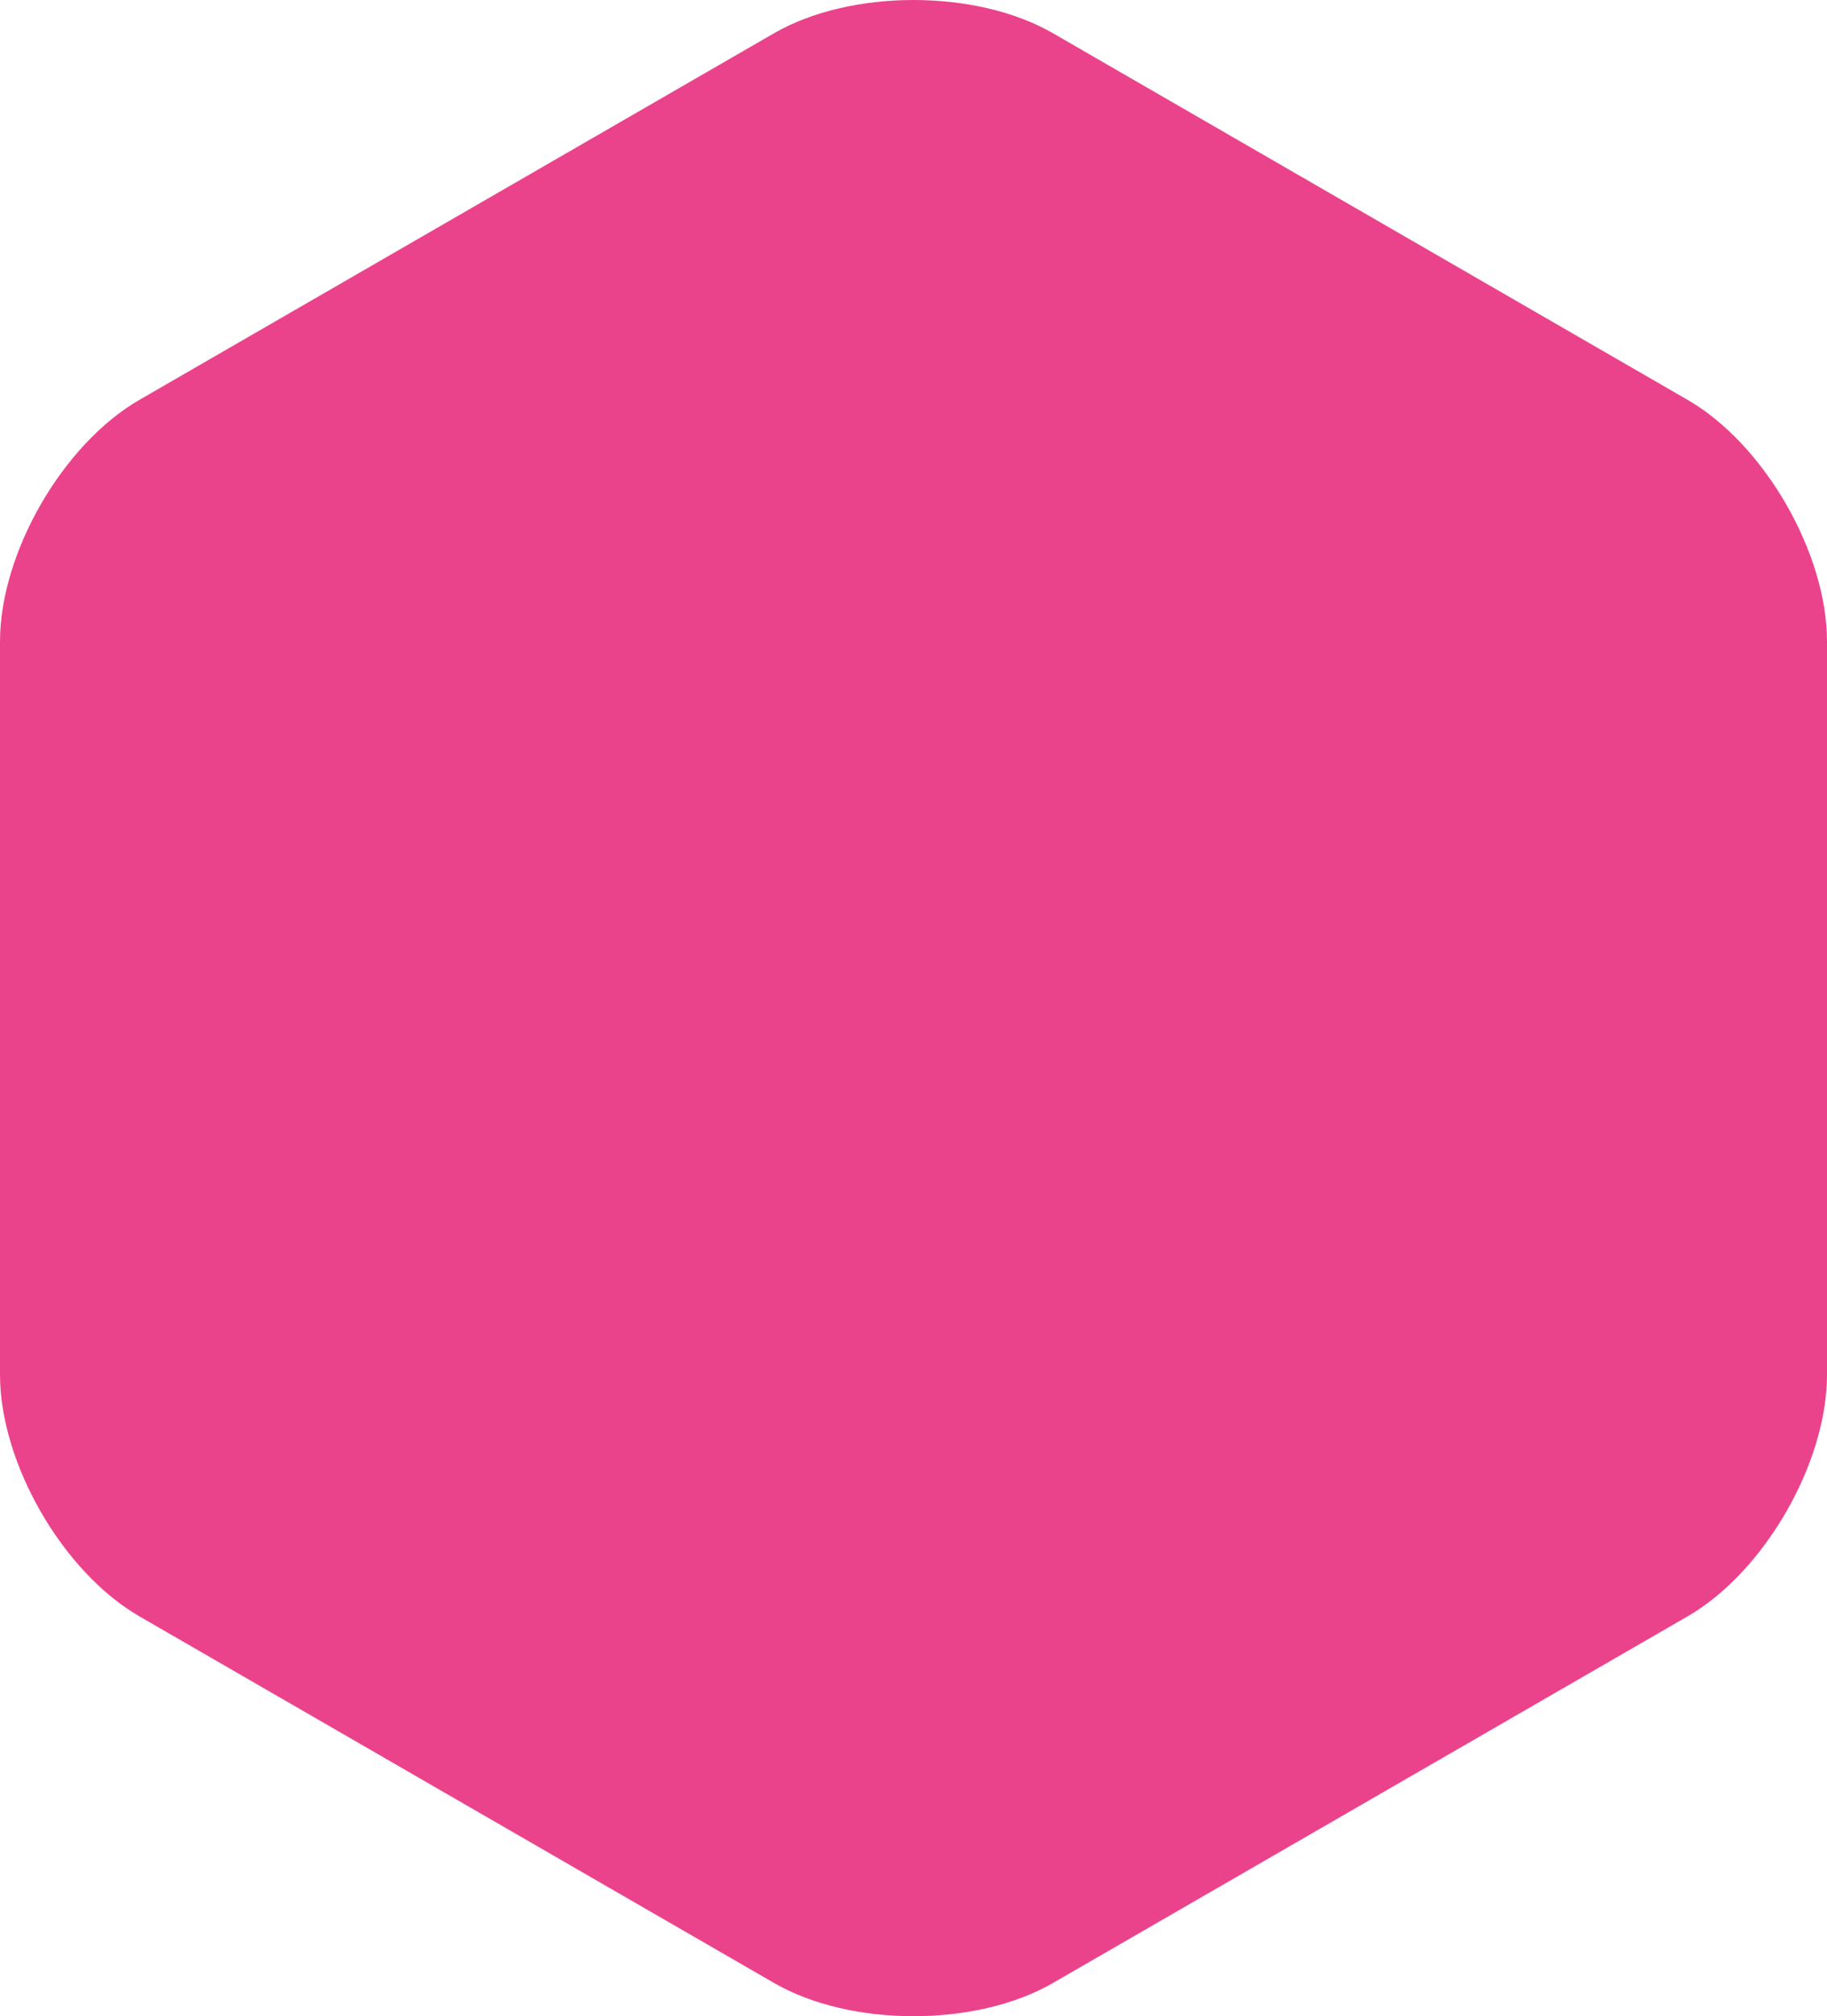<svg xmlns="http://www.w3.org/2000/svg" viewBox="0 0 170.184 187.699"><defs><style>.cls-1{fill:#eb438b;}</style></defs><g id="Layer_2" data-name="Layer 2"><g id="Layer_1-2" data-name="Layer 1"><path class="cls-1" d="M170.184,127.977c0,8.25-5.846,18.375-12.99,22.5l-59.111,34.128c-7.145,4.125-18.836,4.125-25.981,0l-59.111-34.128C5.846,146.352,0,136.227,0,127.977V59.722c0-8.25,5.846-18.375,12.99-22.5L72.102,3.094c7.145-4.125,18.836-4.125,25.981,0l59.111,34.128c7.145,4.125,12.99,14.25,12.99,22.5Z"/></g></g></svg>